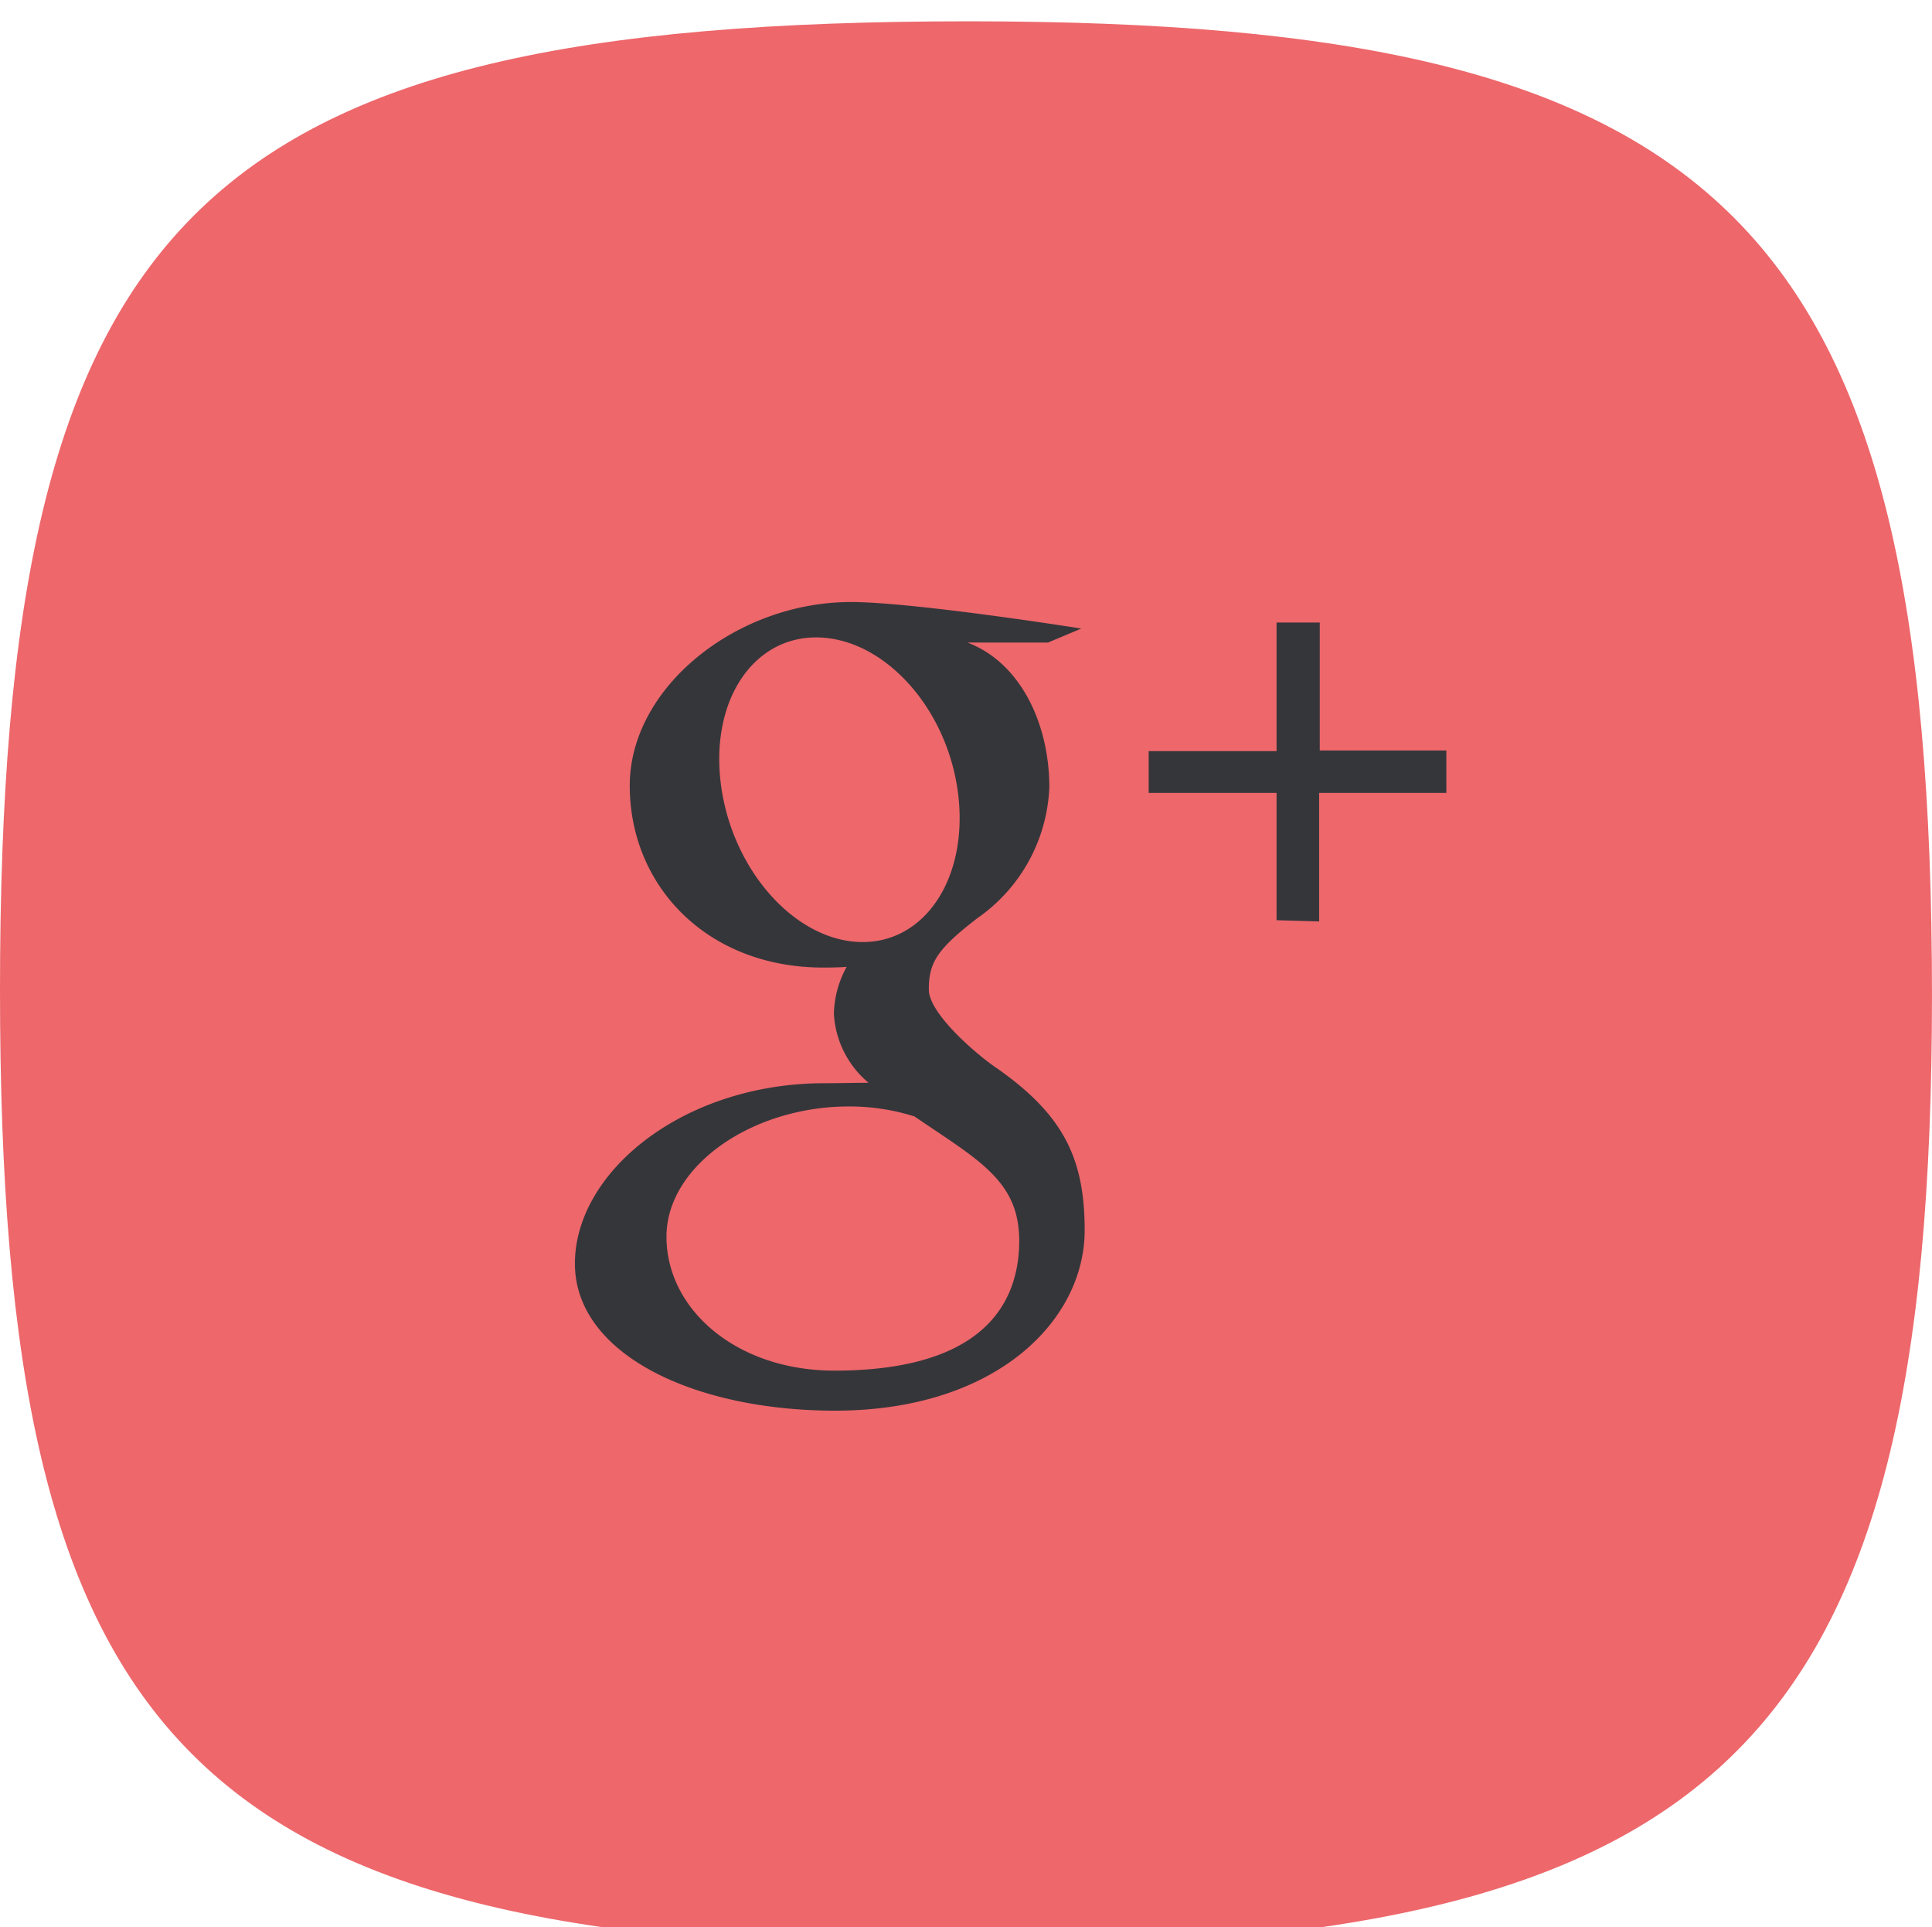 <svg id="Google_" data-name="Google +" xmlns="http://www.w3.org/2000/svg" xmlns:xlink="http://www.w3.org/1999/xlink" width="90.75" height="90.5" viewBox="0 0 90.75 90.5">
<defs>
    <style>
      .cls-1 {
        fill: #ed676b;
        filter: url(#filter);
      }

      .cls-1, .cls-2 {
        fill-rule: evenodd;
      }

      .cls-2 {
        fill: #35363a;
      }
    </style>
    <filter id="filter" x="296" y="54.75" width="90.75" height="90.5" filterUnits="userSpaceOnUse">
      <feGaussianBlur result="blur" in="SourceAlpha"/>
      <feFlood result="flood" flood-color="#fff" flood-opacity="0.1"/>
      <feComposite result="composite" operator="out" in2="blur"/>
      <feOffset result="offset" dy="1"/>
      <feComposite result="composite-2" operator="in" in2="SourceAlpha"/>
      <feBlend result="blend" in2="SourceGraphic"/>
    </filter>
  </defs>
  <path id="container" class="cls-1" d="M341.5,54.751c35.575,0,45.249,9.39,45.249,45.755,0,35.575-9.927,44.744-45.5,44.744-36.365,0-45.249-9.422-45.249-45C296,63.889,305.137,54.751,341.5,54.751Z" transform="translate(-296 -54.75)"/>
  <path id="icon" class="cls-2" d="M363.936,89.994h-5.944l0-6.007h-2.029v6.038h-6.007v1.962h6.007v5.978l2,0.057,0-6.035h5.975V89.994ZM342.77,104.882c-1.079-.754-3.141-2.582-3.141-3.658,0-1.26.366-1.881,2.291-3.363a7.865,7.865,0,0,0,3.369-6.142c0-2.958-1.336-5.842-3.845-6.793h3.784l1.562-.658s-7.842-1.245-10.825-1.245c-5.35,0-10.384,3.993-10.384,8.621,0,4.729,3.647,8.545,9.089,8.545,0.378,0,.746-0.008,1.1-0.032a4.747,4.747,0,0,0-.6,2.2A4.536,4.536,0,0,0,336.8,105.6c-0.685,0-1.347.02-2.068,0.02-6.627,0-11.727,4.158-11.727,8.472,0,4.248,5.59,6.906,12.217,6.906,7.555,0,11.727-4.225,11.727-8.473,0-3.405-1.019-5.445-4.172-7.642Zm-6.376-5.893h0c-3.075-.091-6-3.389-6.527-7.369s1.531-7.024,4.6-6.934,6,3.283,6.527,7.262S339.465,99.08,336.394,98.989Zm-1.2,20.129h0c-4.579,0-7.888-2.858-7.888-6.29,0-3.363,4.1-6.164,8.683-6.116a10.075,10.075,0,0,1,2.969.47c2.486,1.7,4.271,2.666,4.773,4.609a5.228,5.228,0,0,1,.145,1.213C343.873,116.435,341.63,119.118,335.191,119.118Z" transform="translate(-296 -54.75)"/>
</svg>
